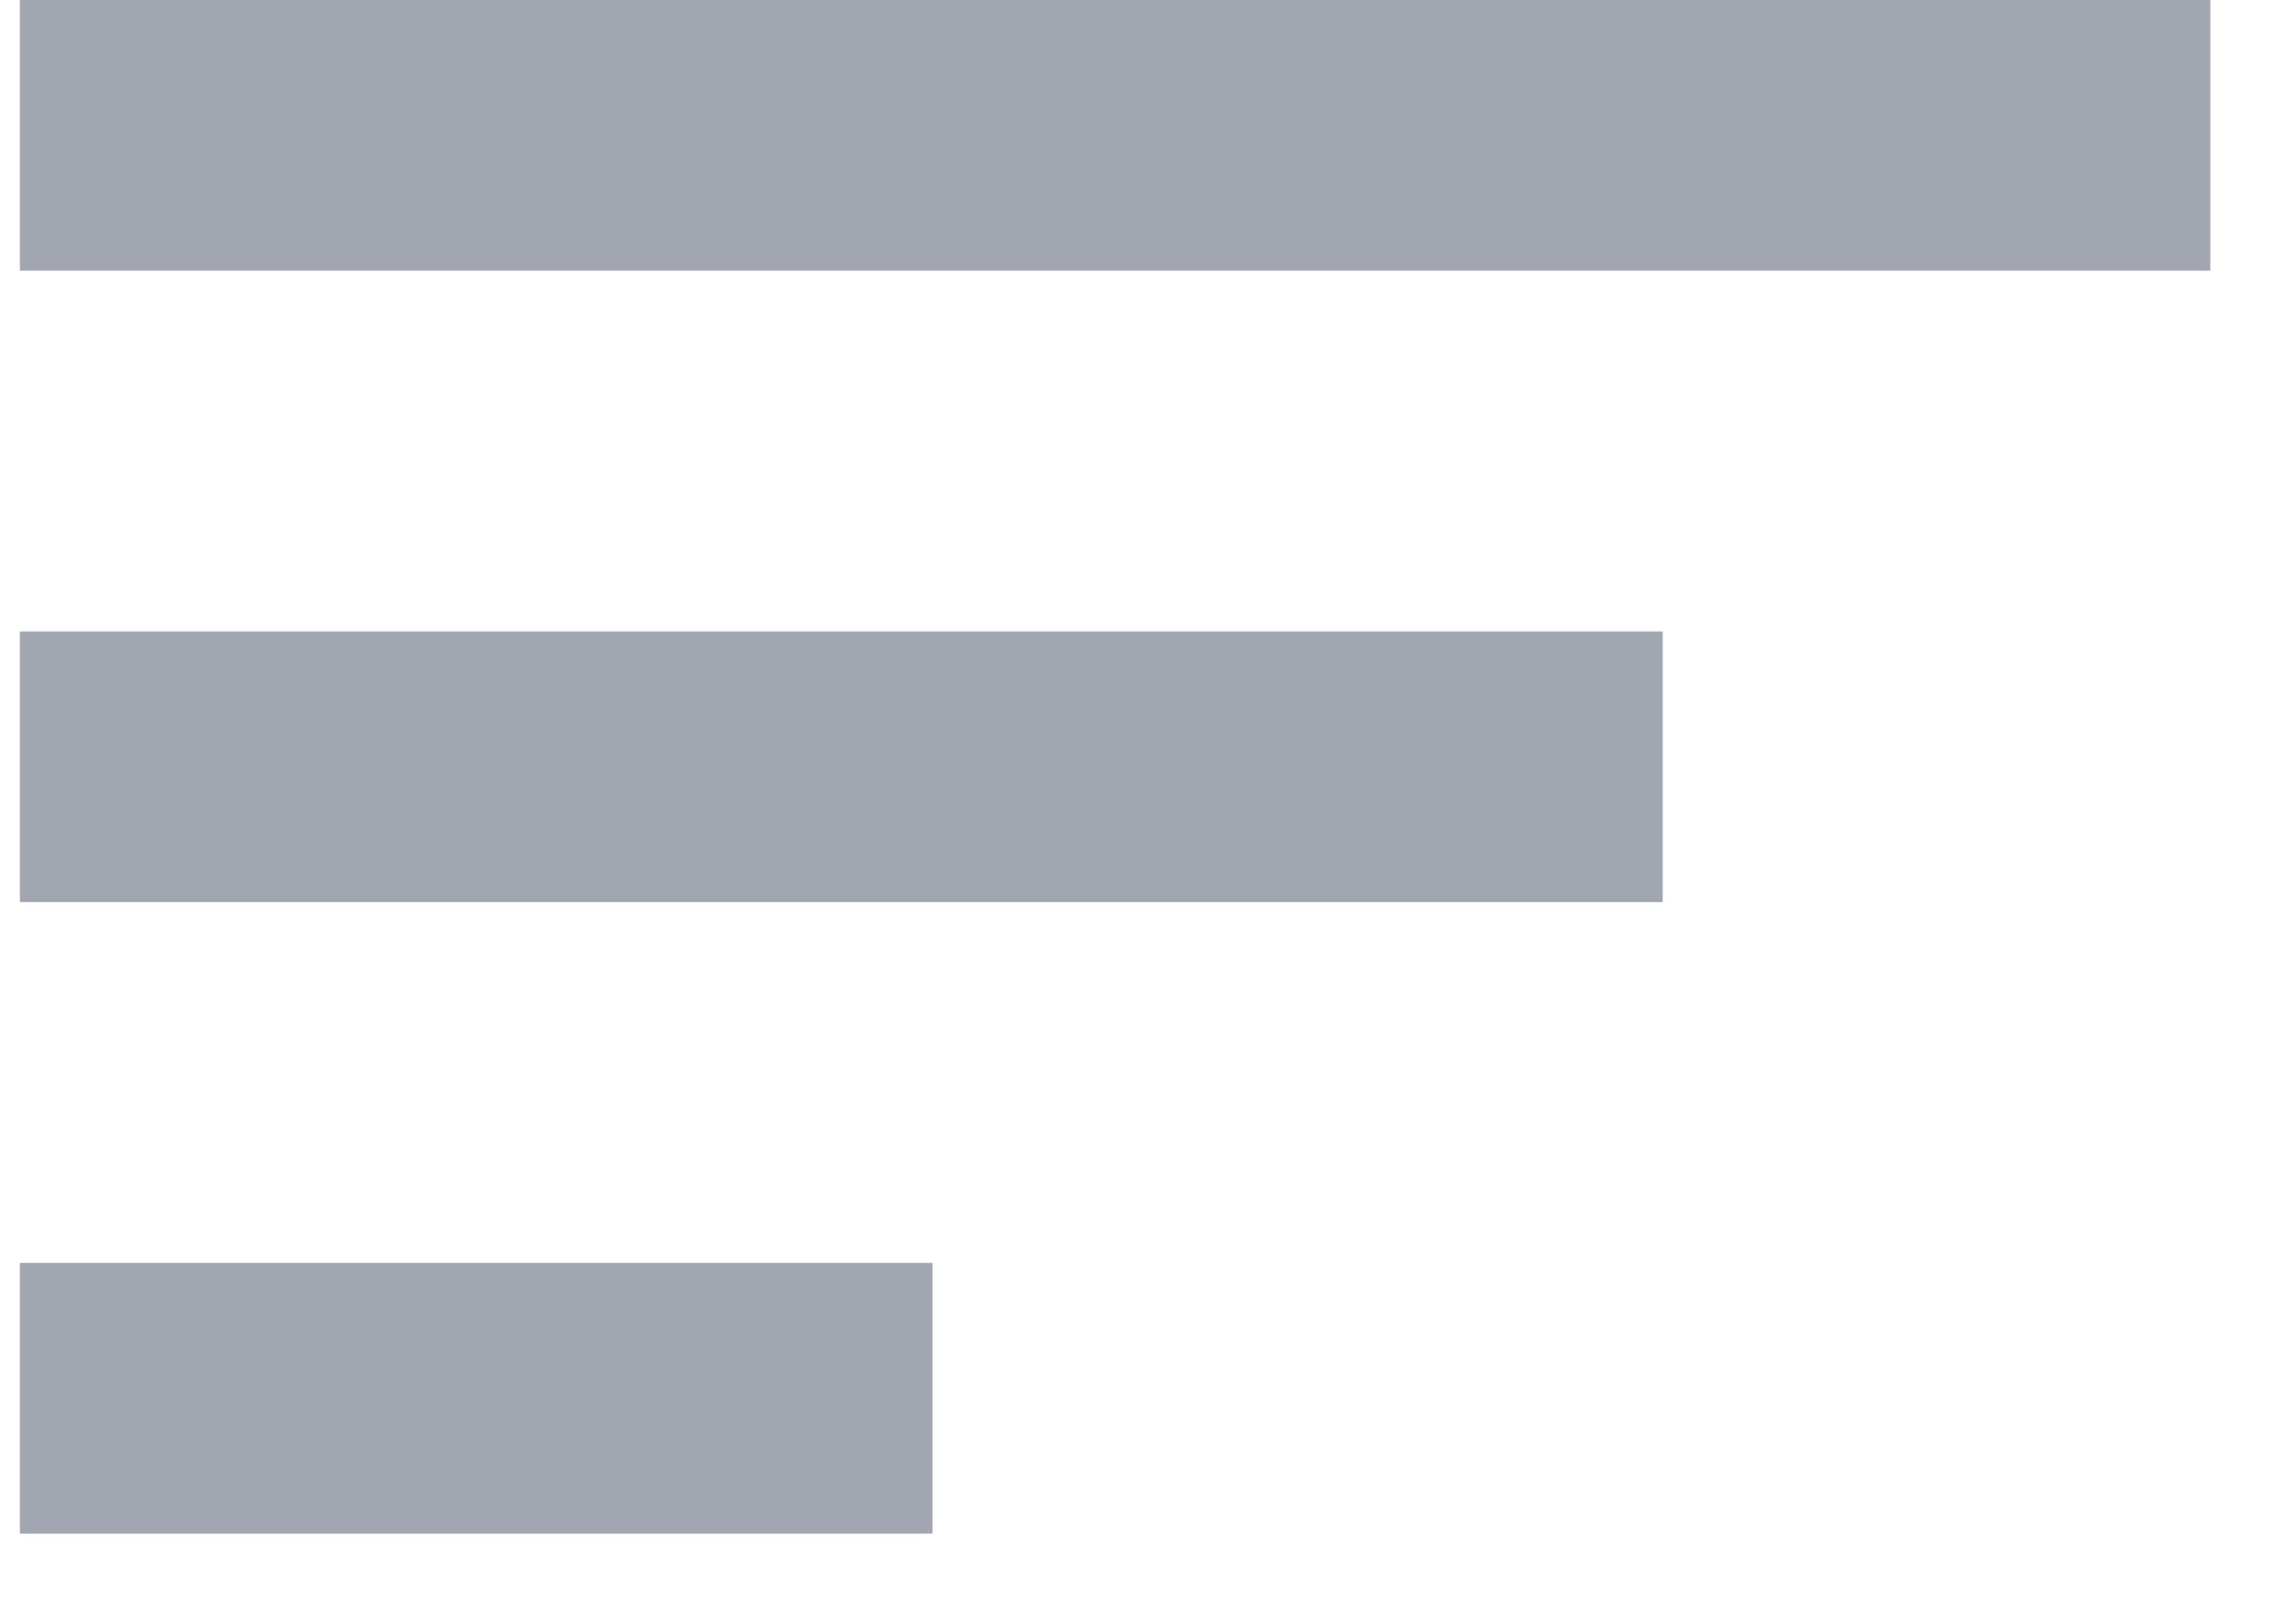 <svg width="23" height="16" viewBox="0 0 23 16" fill="none" xmlns="http://www.w3.org/2000/svg">
<rect x="0.199" y="12.652" width="9.143" height="2.711" fill="#A2A6B0"/>
<rect x="0.199" width="21.943" height="2.711" fill="#A2A6B0"/>
<rect x="0.199" y="6.326" width="16.457" height="2.711" fill="#A2A6B0"/>
</svg>
